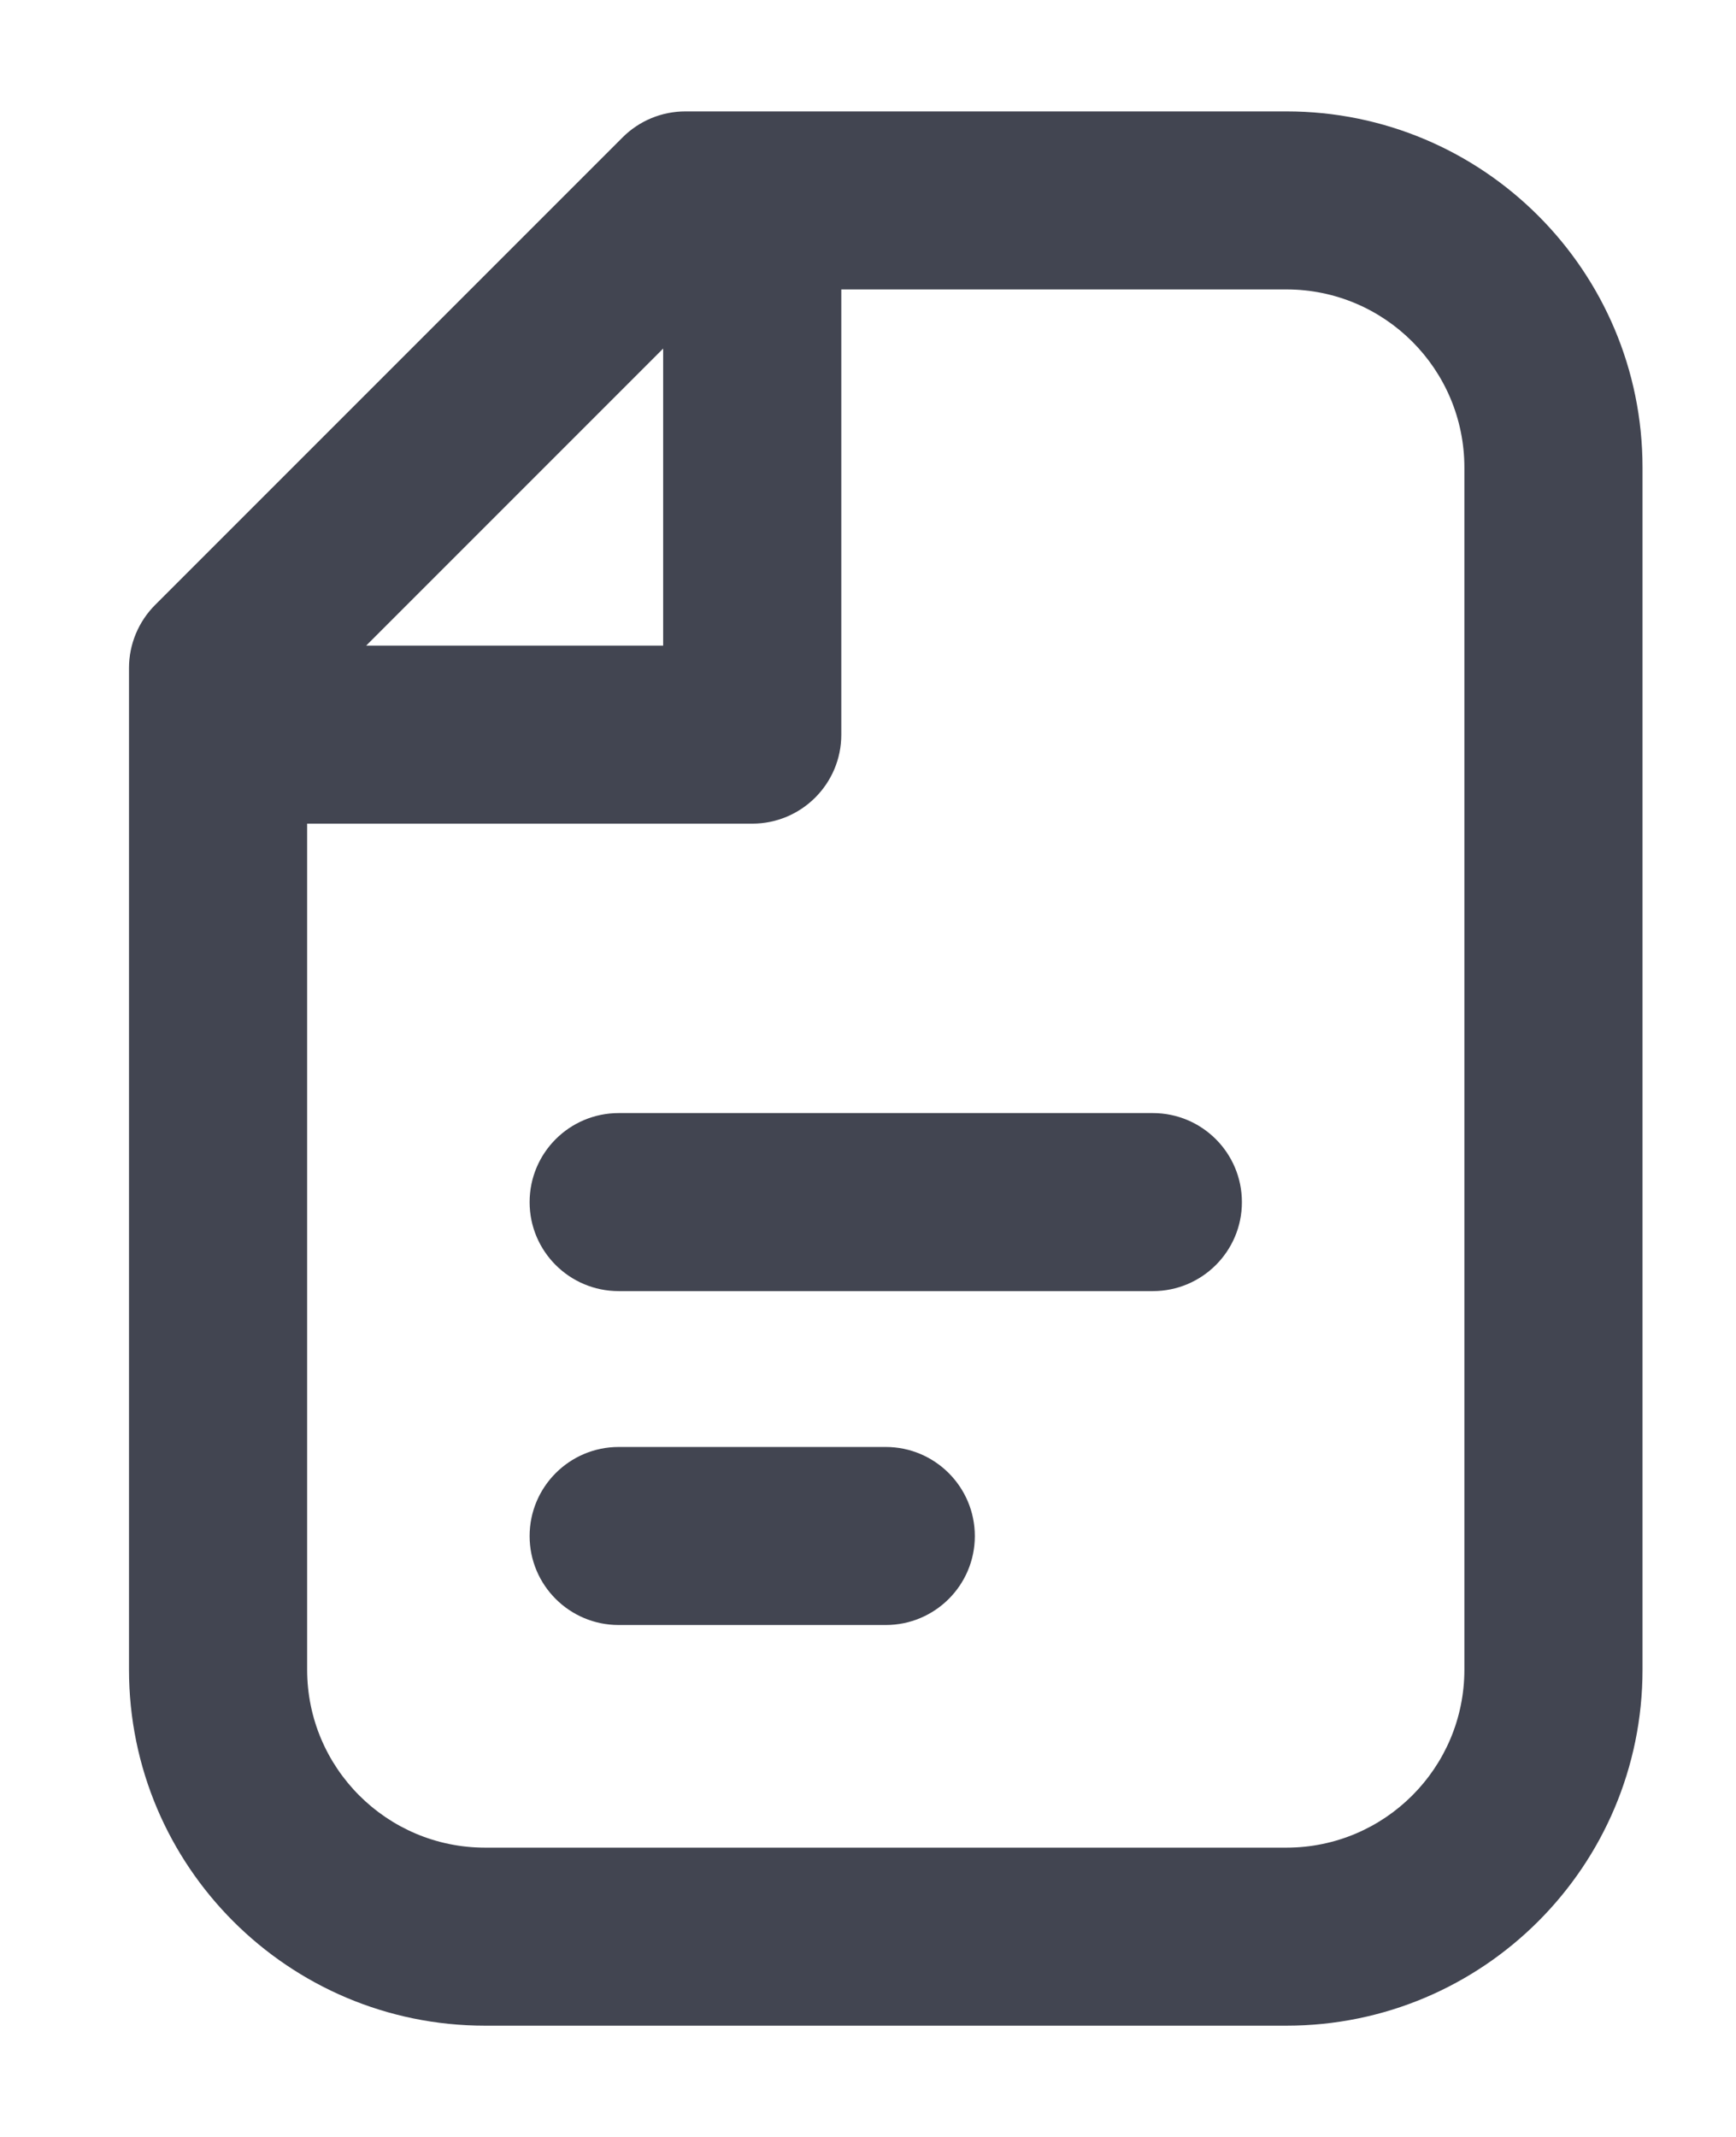 <svg width="13" height="16" viewBox="0 0 13 16" fill="none" xmlns="http://www.w3.org/2000/svg">
<path fill-rule="evenodd" clip-rule="evenodd" d="M3.966 9.001C3.966 8.632 4.265 8.334 4.633 8.334H8.633C9.001 8.334 9.3 8.632 9.3 9.001C9.3 9.369 9.001 9.667 8.633 9.667H4.633C4.265 9.667 3.966 9.369 3.966 9.001Z" fill="#424551"/>
<path fill-rule="evenodd" clip-rule="evenodd" d="M3.966 11.501C3.966 11.133 4.265 10.834 4.633 10.834H6.633C7.001 10.834 7.3 11.133 7.3 11.501C7.3 11.869 7.001 12.167 6.633 12.167H4.633C4.265 12.167 3.966 11.869 3.966 11.501Z" fill="#424551"/>
<path fill-rule="evenodd" clip-rule="evenodd" d="M4.662 1.029C4.787 0.904 4.956 0.834 5.133 0.834H9.633C11.106 0.834 12.3 2.028 12.3 3.501L12.3 12.501C12.3 13.973 11.106 15.167 9.633 15.167H3.633C2.16 15.167 0.966 13.973 0.966 12.501L0.966 5.001C0.966 4.824 1.037 4.654 1.162 4.529L4.662 1.029ZM4.966 2.61V4.834H2.742L4.966 2.61ZM2.3 6.167L2.3 12.501C2.3 13.237 2.897 13.834 3.633 13.834H9.633C10.369 13.834 10.966 13.237 10.966 12.501L10.966 3.501C10.966 2.764 10.369 2.167 9.633 2.167H6.3V5.501C6.3 5.869 6.001 6.167 5.633 6.167H2.3Z" fill="#424551"/>
</svg>
